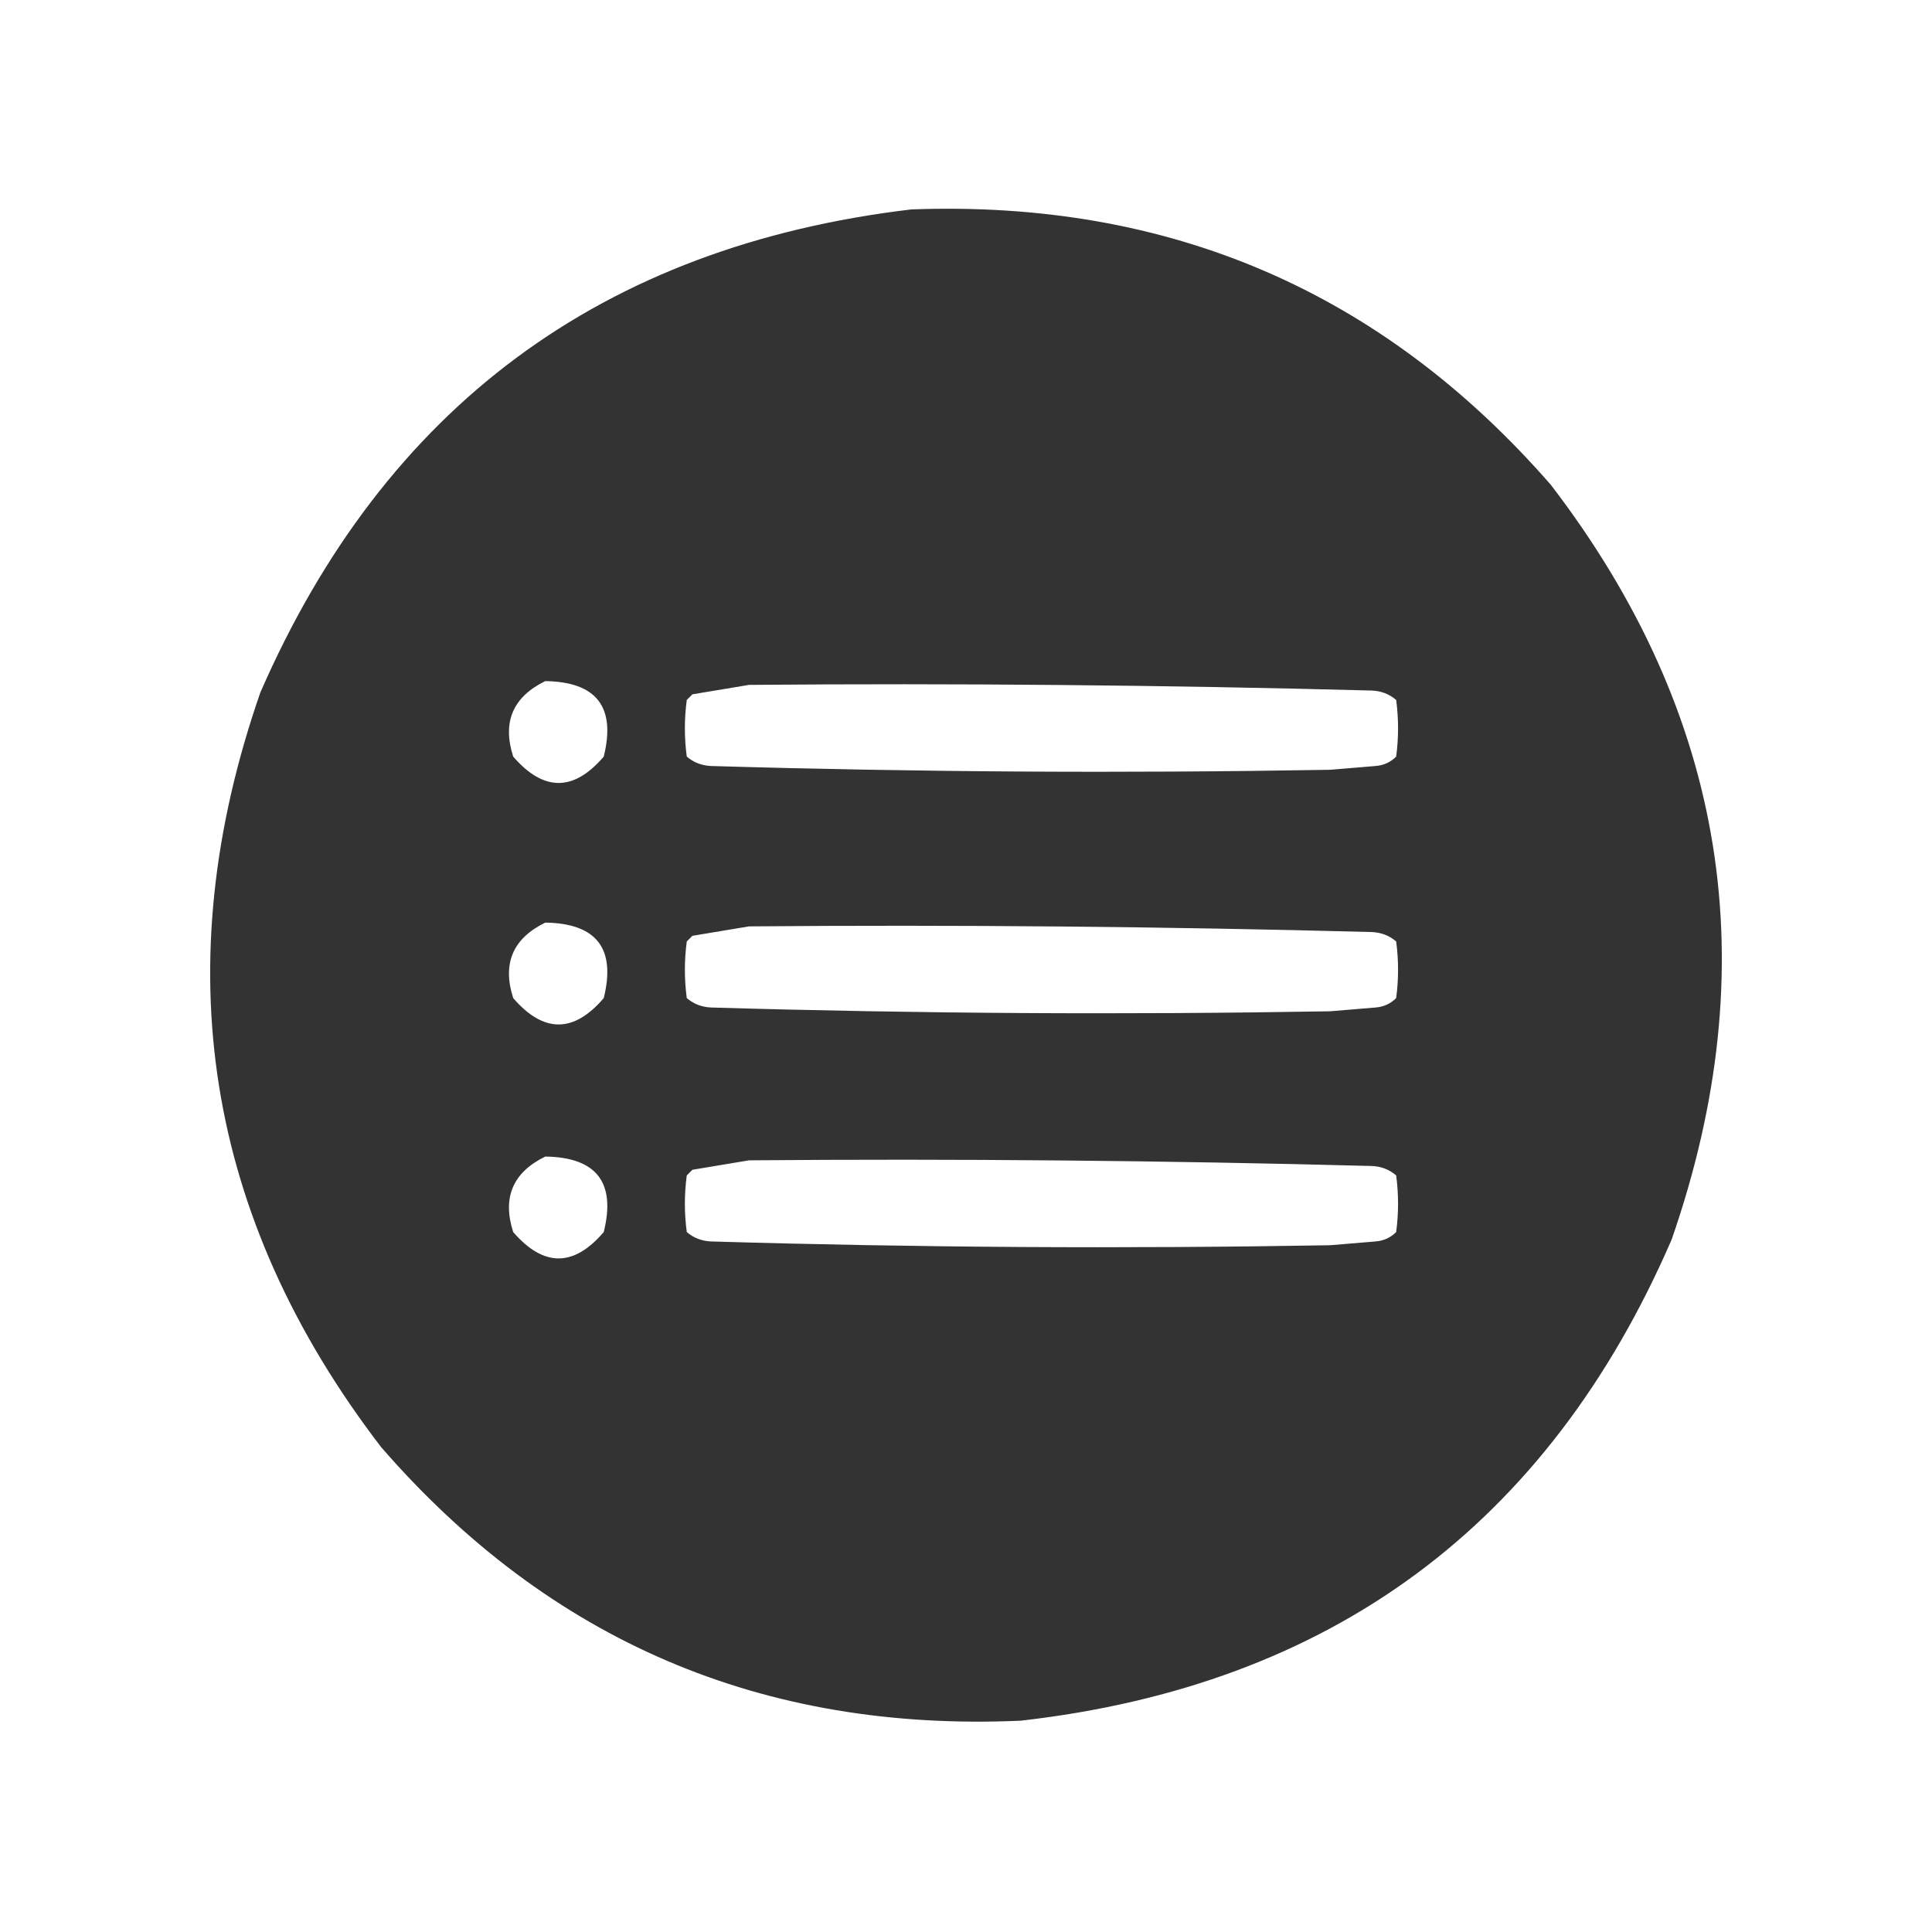 <?xml version="1.0" encoding="UTF-8"?>
<!DOCTYPE svg PUBLIC "-//W3C//DTD SVG 1.1//EN" "http://www.w3.org/Graphics/SVG/1.1/DTD/svg11.dtd">
<svg xmlns="http://www.w3.org/2000/svg" version="1.1" width="512px" height="512px" style="shape-rendering:geometricPrecision; text-rendering:geometricPrecision; image-rendering:optimizeQuality; fill-rule:evenodd; clip-rule:evenodd" xmlns:xlink="http://www.w3.org/1999/xlink">
<g><path style="opacity:1" fill="#323332" d="M 241.5,55.5 C 309.861,52.945 366.361,77.278 411,128.5C 457.569,189.251 468.235,255.918 443,328.5C 410.224,404.166 352.724,446.666 270.5,456C 202.117,459.045 145.617,434.878 101,383.5C 54.431,322.749 43.765,256.082 69,183.5C 101.997,107.908 159.497,65.242 241.5,55.5 Z M 144.5,180.5 C 158.093,180.698 163.26,187.365 160,200.5C 152.047,209.823 144.047,209.823 136,200.5C 133.069,191.364 135.902,184.698 144.5,180.5 Z M 198.5,181.5 C 253.521,181.043 308.521,181.543 363.5,183C 366.007,183.093 368.174,183.926 370,185.5C 370.667,190.5 370.667,195.5 370,200.5C 368.509,202.004 366.676,202.837 364.5,203C 360.5,203.333 356.5,203.667 352.5,204C 297.814,204.952 243.148,204.619 188.5,203C 185.993,202.907 183.826,202.074 182,200.5C 181.333,195.5 181.333,190.5 182,185.5C 182.5,185 183,184.5 183.5,184C 188.643,183.162 193.643,182.328 198.5,181.5 Z M 144.5,244.5 C 158.093,244.698 163.26,251.365 160,264.5C 152.047,273.823 144.047,273.823 136,264.5C 133.069,255.364 135.902,248.698 144.5,244.5 Z M 198.5,245.5 C 253.521,245.043 308.521,245.543 363.5,247C 366.007,247.093 368.174,247.926 370,249.5C 370.667,254.5 370.667,259.5 370,264.5C 368.509,266.004 366.676,266.837 364.5,267C 360.5,267.333 356.5,267.667 352.5,268C 297.814,268.952 243.148,268.619 188.5,267C 185.993,266.907 183.826,266.074 182,264.5C 181.333,259.5 181.333,254.5 182,249.5C 182.5,249 183,248.5 183.5,248C 188.643,247.162 193.643,246.328 198.5,245.5 Z M 144.5,306.5 C 158.093,306.698 163.26,313.365 160,326.5C 152.047,335.823 144.047,335.823 136,326.5C 133.069,317.364 135.902,310.698 144.5,306.5 Z M 198.5,307.5 C 253.521,307.043 308.521,307.543 363.5,309C 366.007,309.093 368.174,309.926 370,311.5C 370.667,316.5 370.667,321.5 370,326.5C 368.509,328.004 366.676,328.837 364.5,329C 360.5,329.333 356.5,329.667 352.5,330C 297.814,330.952 243.148,330.619 188.5,329C 185.993,328.907 183.826,328.074 182,326.5C 181.333,321.5 181.333,316.5 182,311.5C 182.5,311 183,310.5 183.5,310C 188.643,309.162 193.643,308.328 198.5,307.5 Z"/></g>
</svg>
